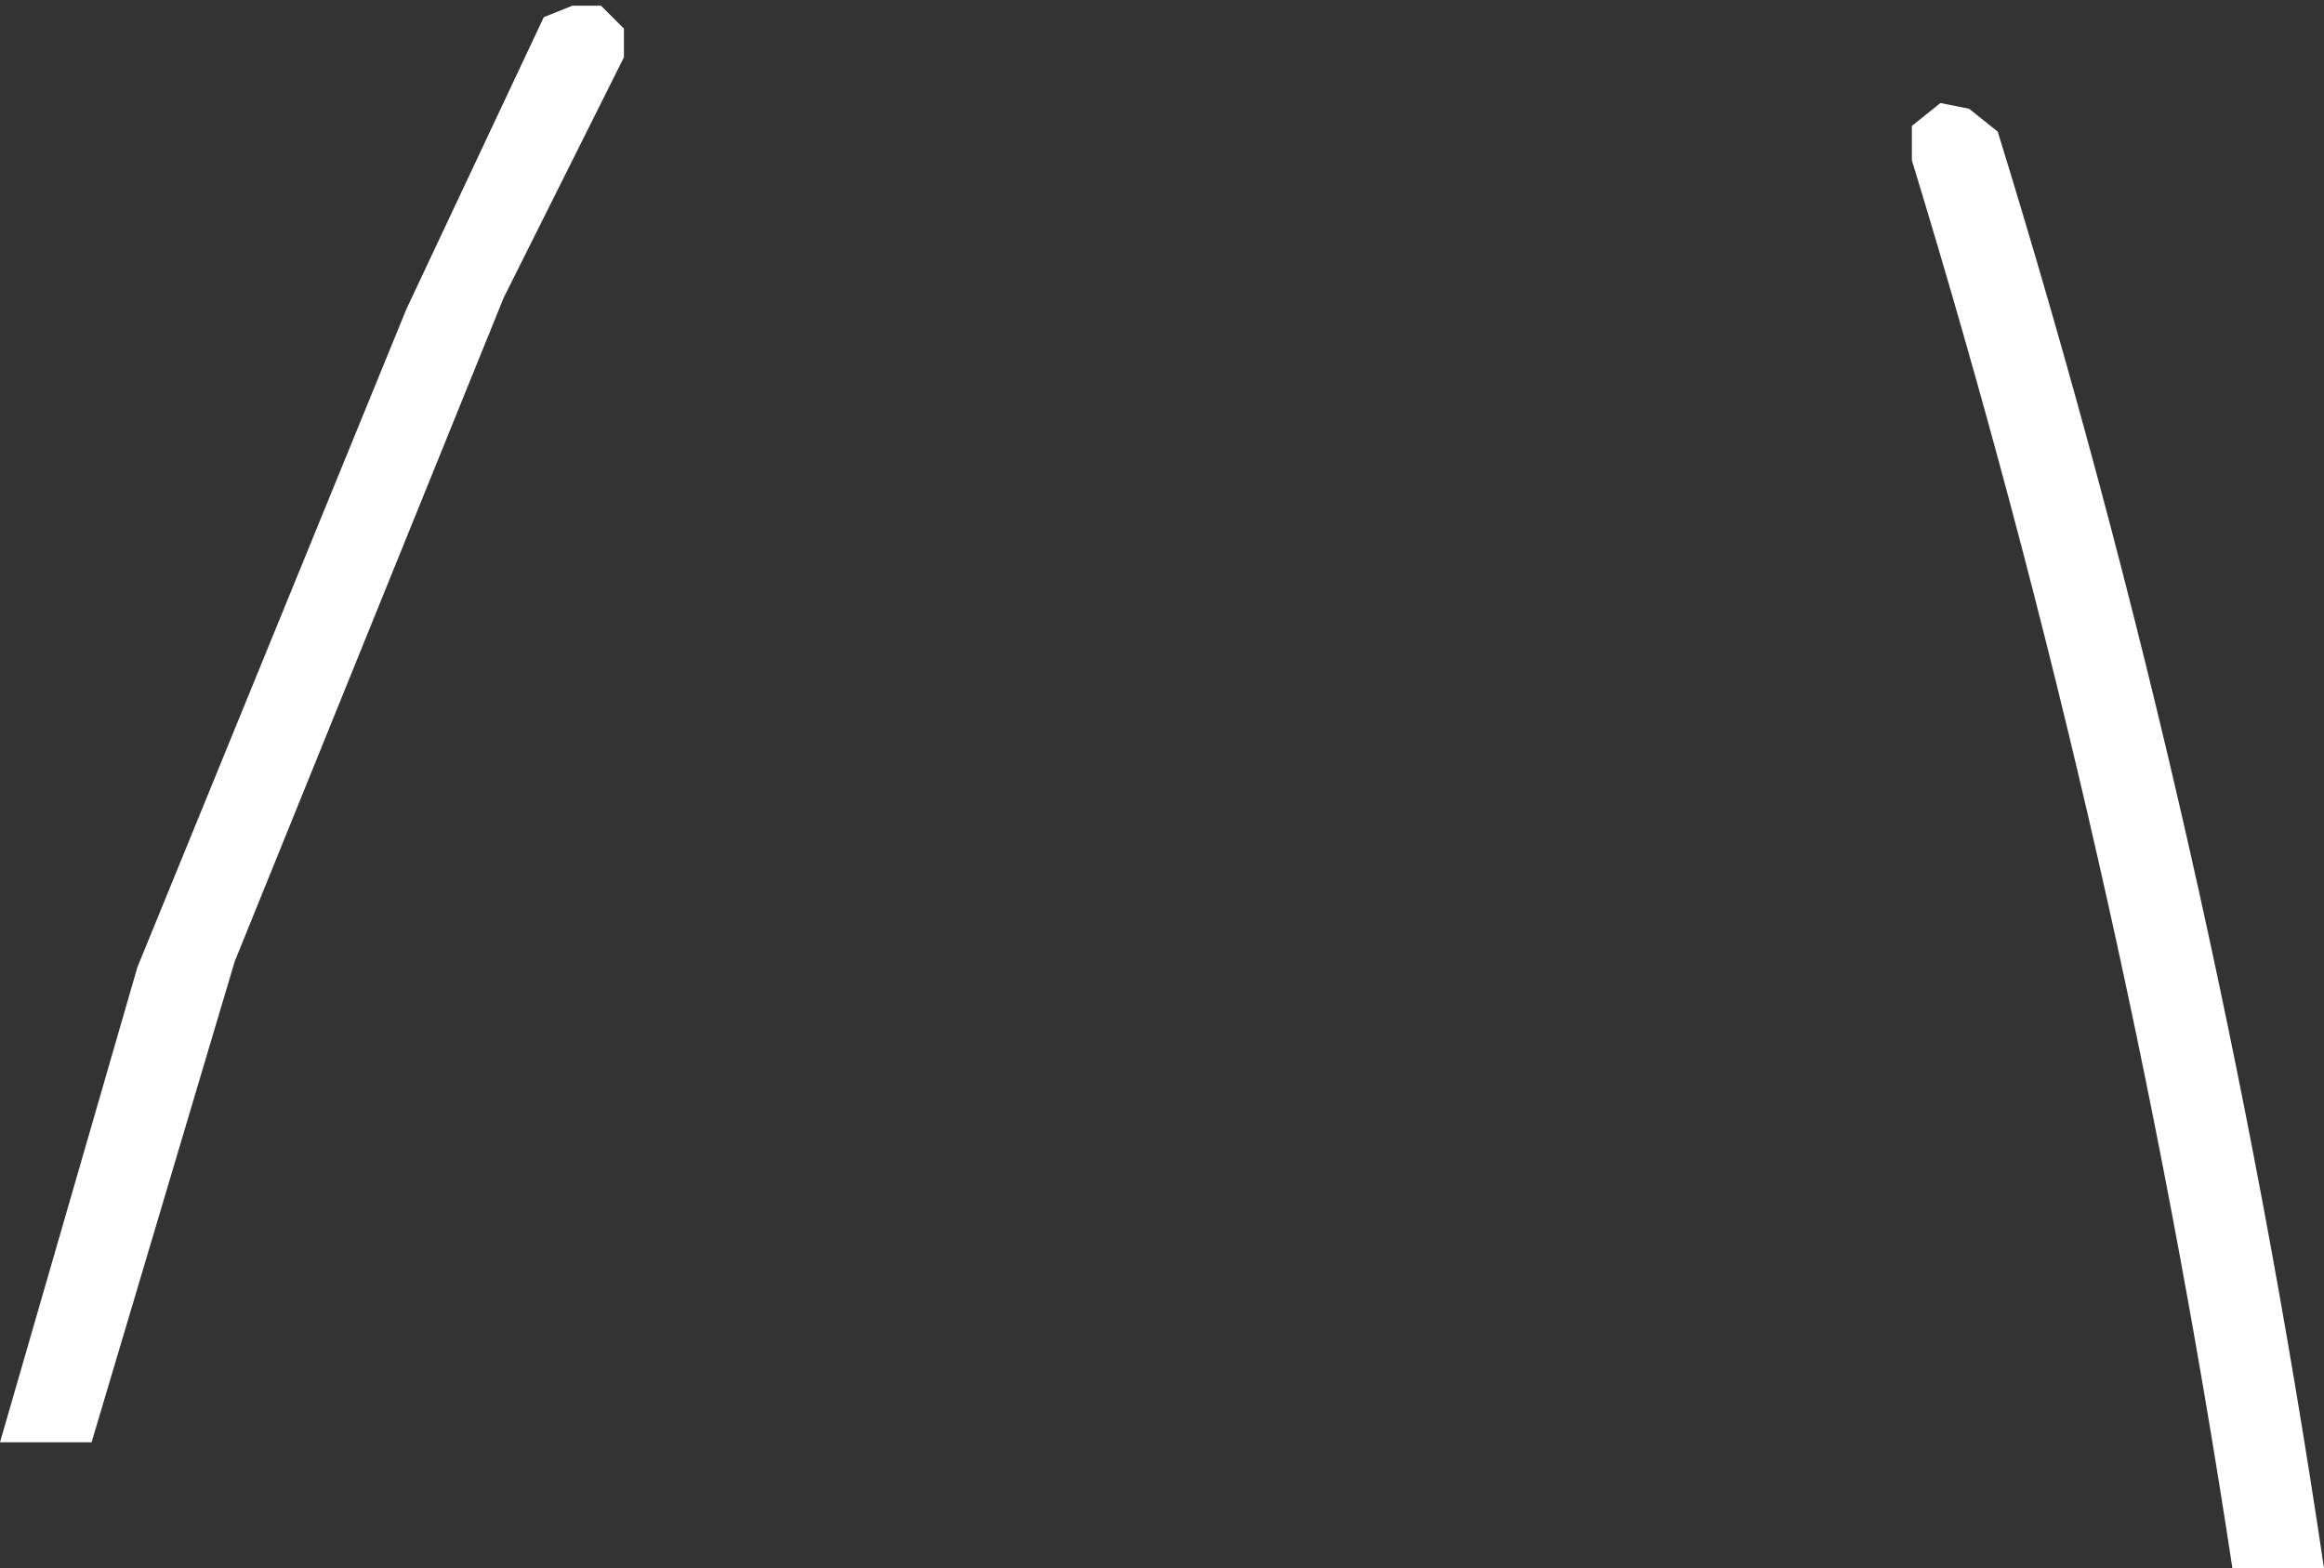 <?xml version="1.0" encoding="UTF-8" standalone="no"?>
<svg xmlns:ffdec="https://www.free-decompiler.com/flash" xmlns:xlink="http://www.w3.org/1999/xlink" ffdec:objectType="shape" height="13.7px" width="20.3px" xmlns="http://www.w3.org/2000/svg">
  <rect width="100%" height="100%" fill="#333333" stroke="none"/>
  <g transform="matrix(1.0, 0.0, 0.0, 1.0, 8.0, 3.95)">
    <path d="M-5.95 4.45 L-7.2 8.65 -8.0 8.65 -6.8 4.5 -4.45 -1.25 -3.25 -3.8 -3.0 -3.9 -2.75 -3.9 -2.55 -3.7 -2.55 -3.45 -3.6 -1.35 -5.95 4.45 M9.45 -2.8 Q11.35 3.35 12.3 9.75 L11.5 9.75 Q10.55 3.5 8.7 -2.55 L8.7 -2.85 8.95 -3.05 9.2 -3.0 9.45 -2.8" fill="#ffffff" fill-rule="evenodd" stroke="none"/>
  </g>
</svg>
